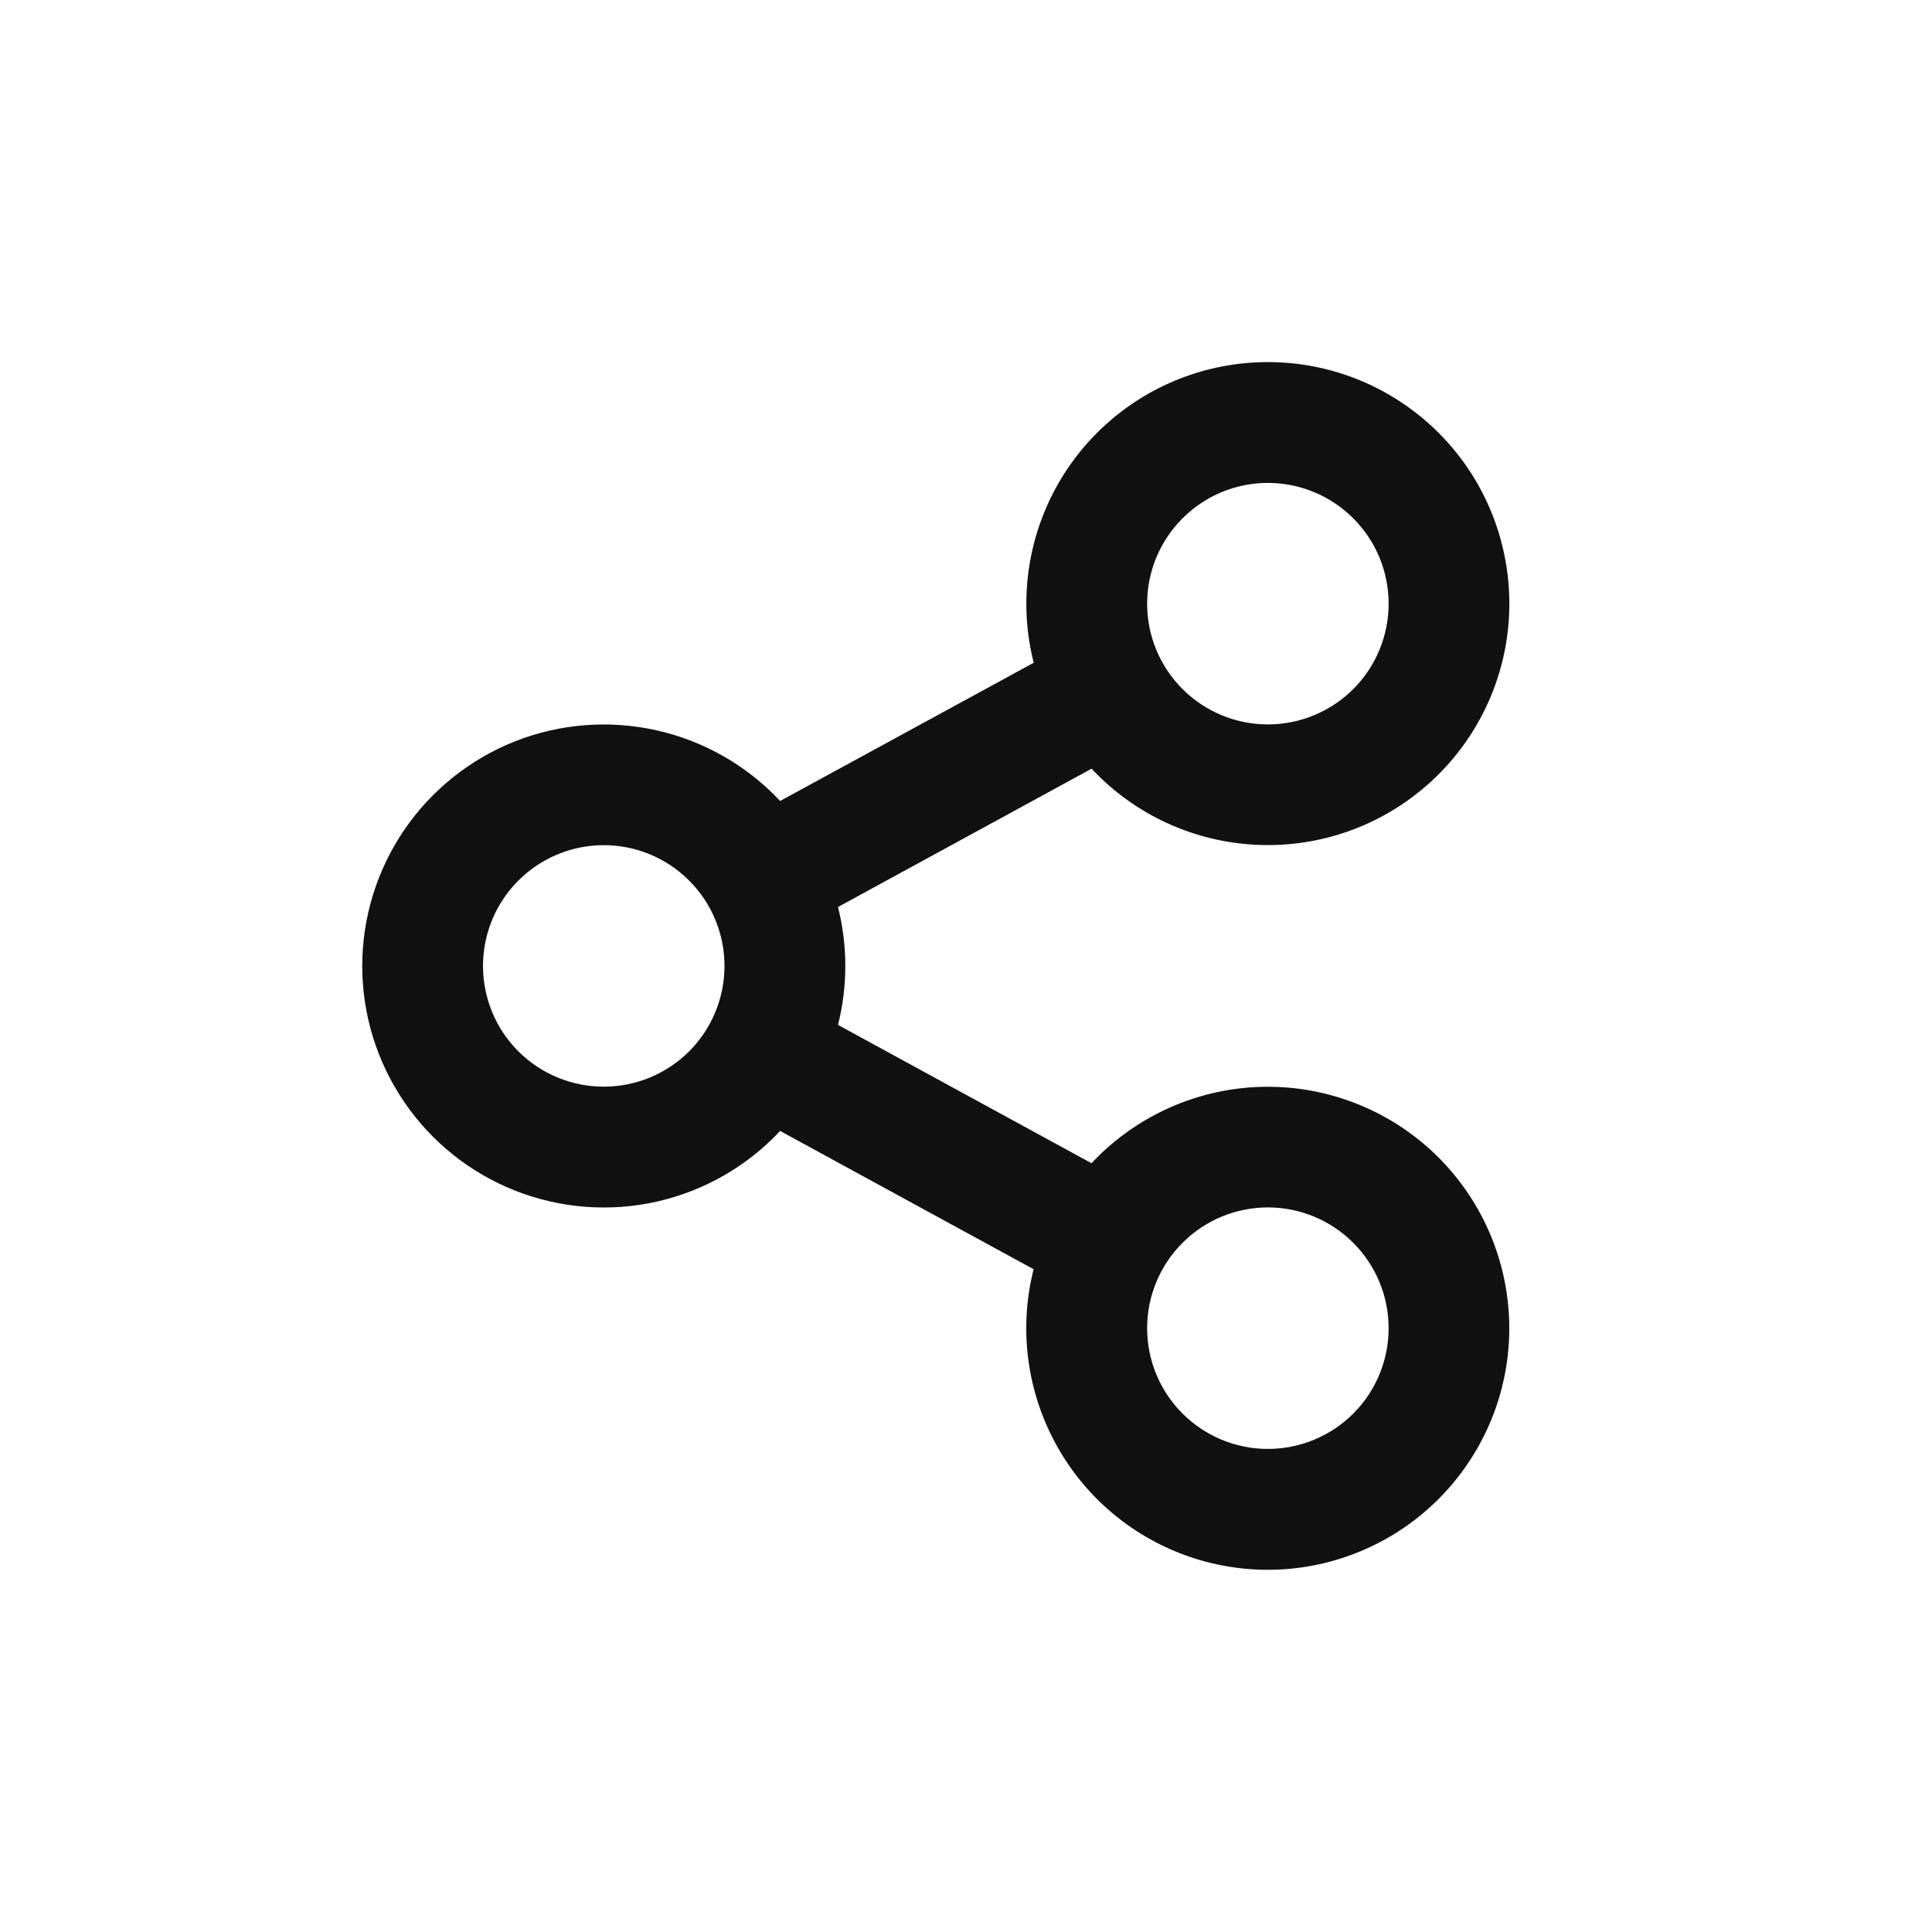 <svg width="24" height="24" viewBox="0 0 24 24" fill="none" xmlns="http://www.w3.org/2000/svg">
<g clip-path="url(#clip0_654_8439)">
<path d="M12.84 15.767L9.691 14.049C9.28 14.489 8.746 14.794 8.159 14.927C7.572 15.059 6.958 15.011 6.398 14.79C5.839 14.569 5.358 14.185 5.02 13.687C4.681 13.19 4.5 12.601 4.5 12C4.5 11.398 4.681 10.81 5.02 10.312C5.358 9.815 5.839 9.43 6.398 9.209C6.958 8.988 7.572 8.941 8.159 9.073C8.746 9.205 9.28 9.511 9.691 9.95L12.841 8.233C12.662 7.525 12.748 6.776 13.081 6.127C13.415 5.477 13.974 4.972 14.654 4.705C15.334 4.439 16.088 4.429 16.774 4.678C17.46 4.928 18.032 5.419 18.382 6.059C18.732 6.7 18.837 7.447 18.676 8.159C18.515 8.871 18.1 9.5 17.508 9.928C16.917 10.357 16.189 10.554 15.463 10.484C14.736 10.415 14.059 10.082 13.56 9.549L10.41 11.267C10.531 11.748 10.531 12.251 10.41 12.732L13.559 14.45C14.059 13.917 14.735 13.584 15.462 13.514C16.189 13.444 16.916 13.642 17.508 14.07C18.099 14.498 18.514 15.127 18.675 15.84C18.836 16.552 18.732 17.298 18.381 17.939C18.031 18.58 17.459 19.071 16.773 19.32C16.087 19.57 15.333 19.56 14.653 19.293C13.974 19.027 13.414 18.521 13.081 17.872C12.747 17.223 12.661 16.474 12.84 15.766V15.767ZM7.5 13.499C7.898 13.499 8.28 13.341 8.561 13.06C8.842 12.779 9 12.397 9 11.999C9 11.601 8.842 11.22 8.561 10.939C8.28 10.657 7.898 10.499 7.5 10.499C7.102 10.499 6.721 10.657 6.439 10.939C6.158 11.22 6 11.601 6 11.999C6 12.397 6.158 12.779 6.439 13.06C6.721 13.341 7.102 13.499 7.5 13.499ZM15.75 8.999C16.148 8.999 16.529 8.841 16.811 8.56C17.092 8.279 17.25 7.897 17.25 7.499C17.25 7.101 17.092 6.72 16.811 6.439C16.529 6.157 16.148 5.999 15.75 5.999C15.352 5.999 14.971 6.157 14.69 6.439C14.408 6.72 14.25 7.101 14.25 7.499C14.25 7.897 14.408 8.279 14.69 8.56C14.971 8.841 15.352 8.999 15.75 8.999ZM15.75 17.999C16.148 17.999 16.529 17.841 16.811 17.56C17.092 17.279 17.25 16.897 17.25 16.499C17.25 16.102 17.092 15.72 16.811 15.439C16.529 15.157 16.148 14.999 15.75 14.999C15.352 14.999 14.971 15.157 14.69 15.439C14.408 15.72 14.25 16.102 14.25 16.499C14.25 16.897 14.408 17.279 14.69 17.56C14.971 17.841 15.352 17.999 15.75 17.999Z" fill="#111111"/>
</g>
<defs>
<clipPath id="clip0_654_8439">
<rect width="18" height="18" fill="white" transform="translate(3 3)"/>
</clipPath>
</defs>
</svg>
